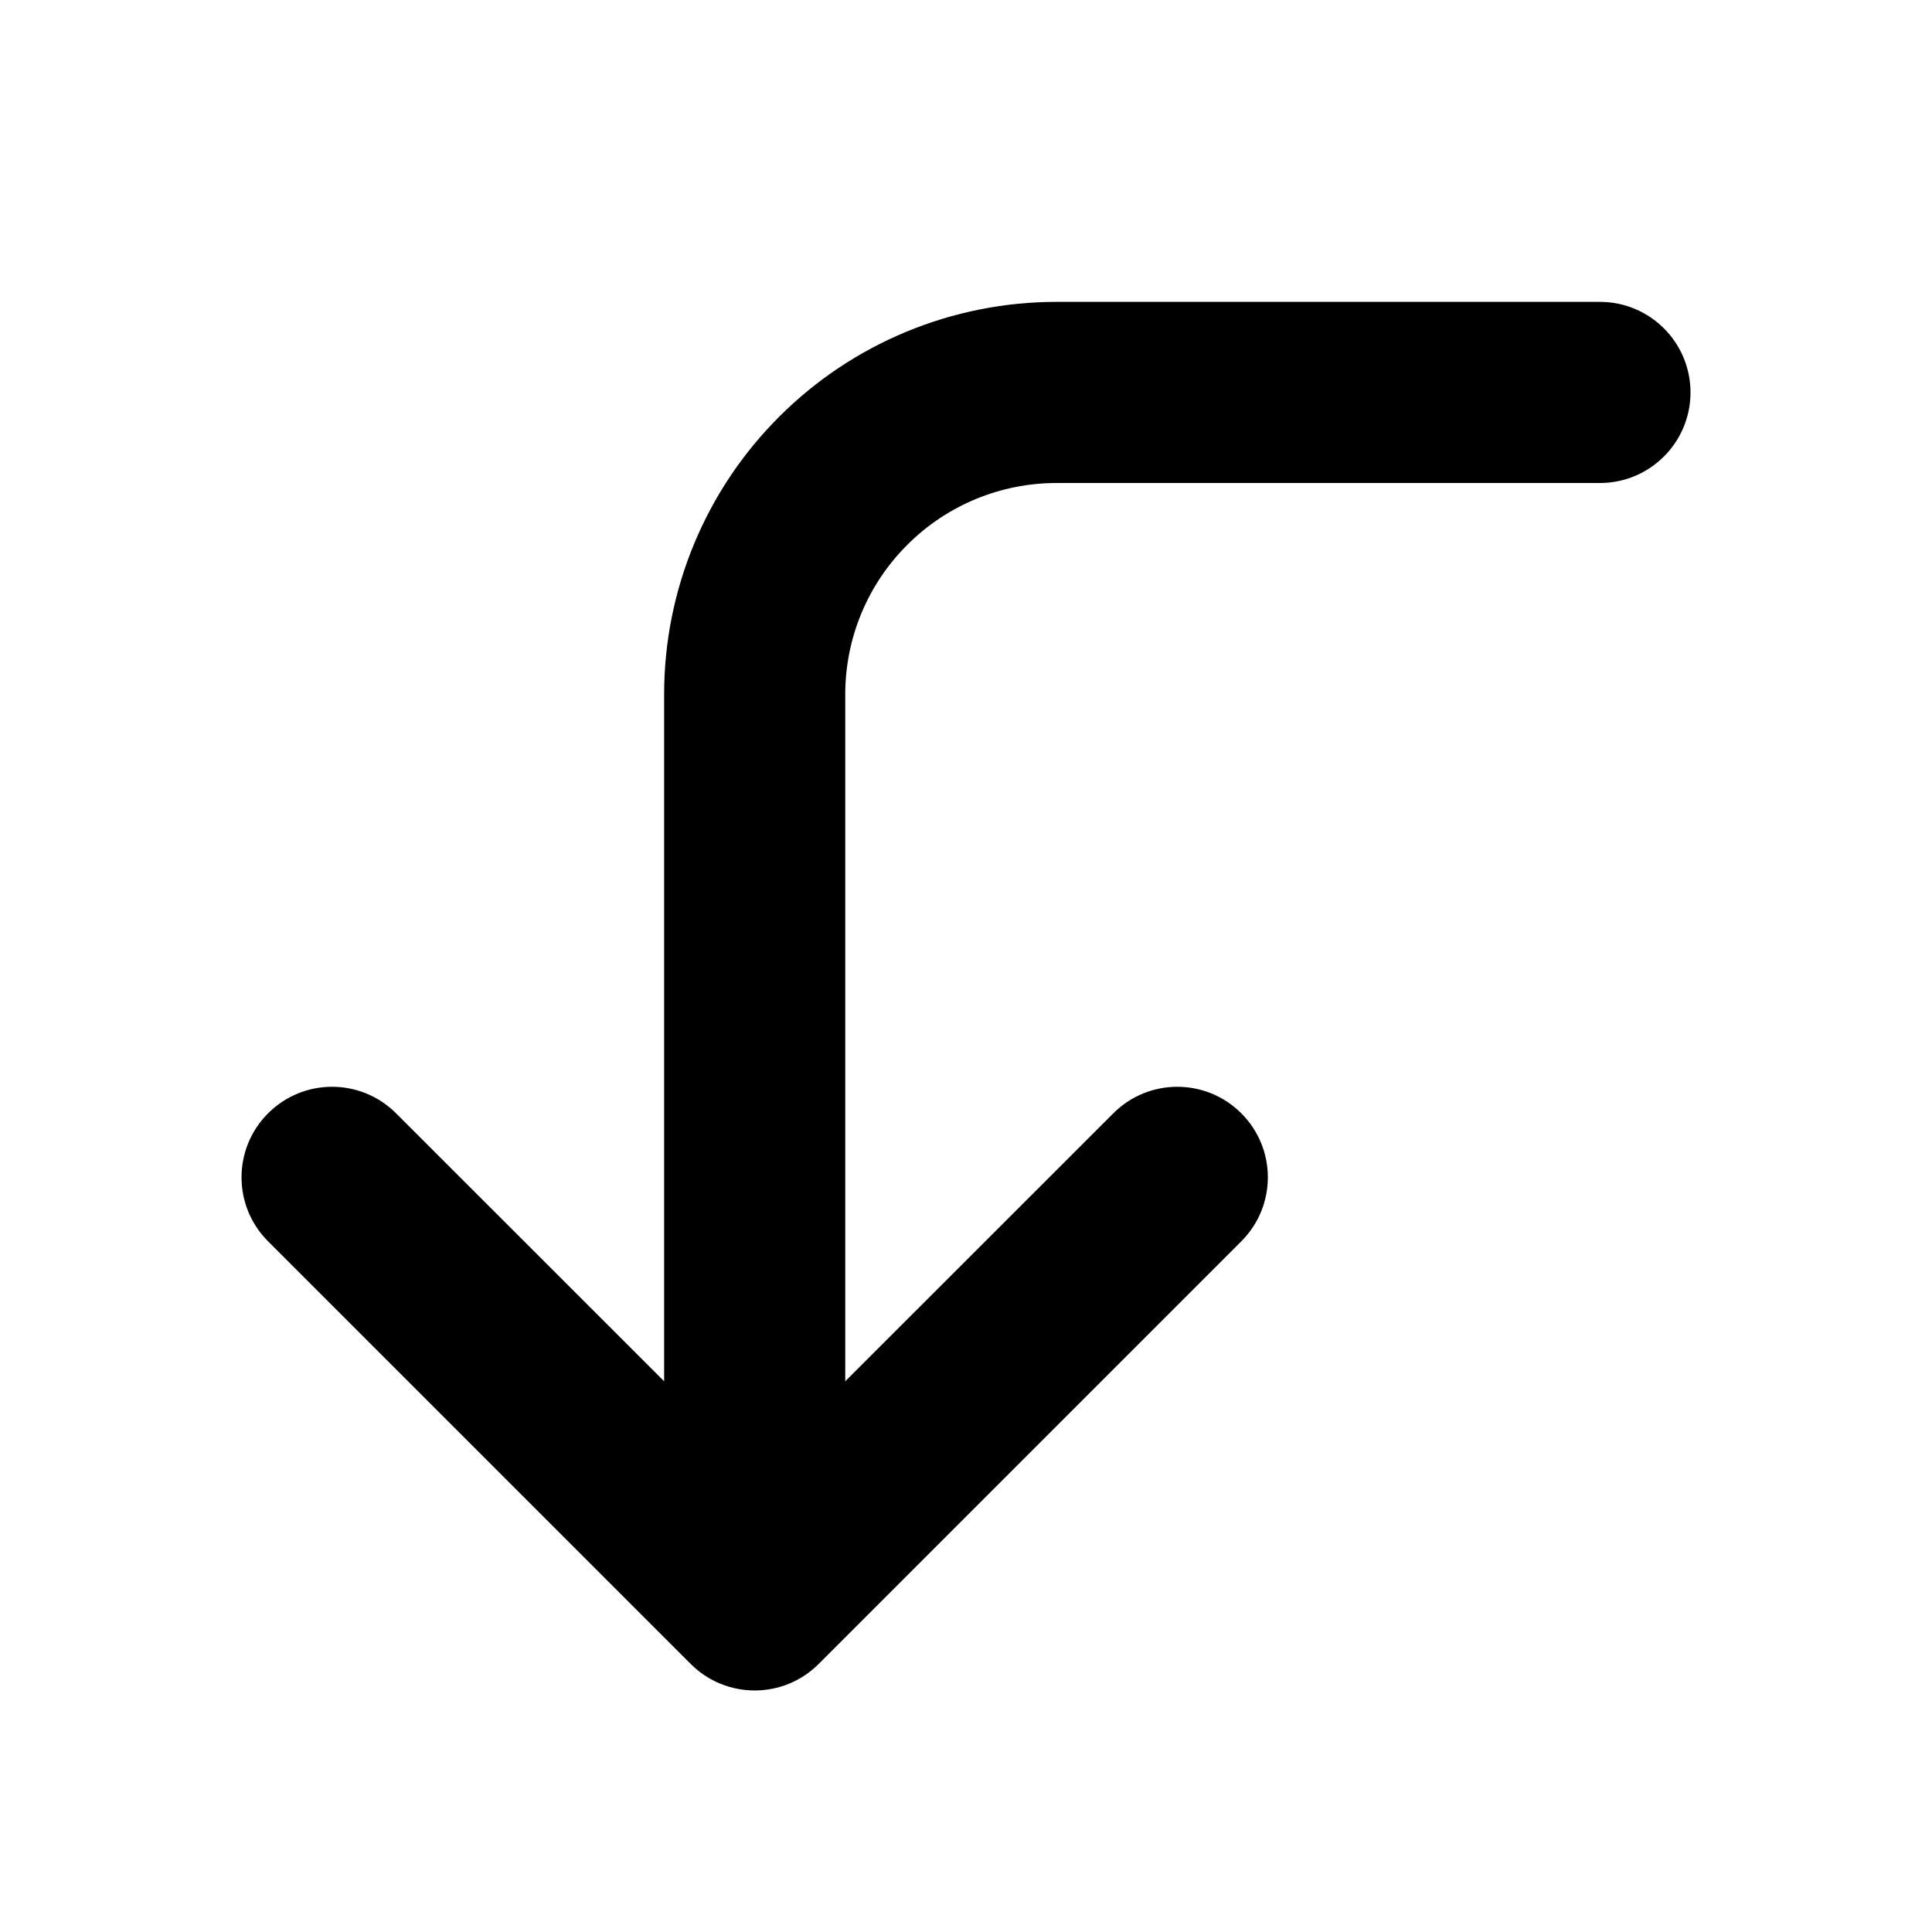 <svg width="16" height="16" viewBox="0 0 16 16" fill="none" xmlns="http://www.w3.org/2000/svg">
<g id="size=16">
<path id="Path" d="M13.25 2.5C13.664 2.5 14 2.836 14 3.25C14 3.664 13.664 4 13.25 4L8.75 4C8.286 4 7.841 4.184 7.513 4.513C7.184 4.841 7 5.286 7 5.75L7 11.439L9.22 9.22C9.513 8.927 9.987 8.927 10.28 9.22C10.573 9.513 10.573 9.987 10.28 10.28L6.78 13.78C6.487 14.073 6.013 14.073 5.72 13.78L2.22 10.28C1.927 9.987 1.927 9.513 2.22 9.22C2.513 8.927 2.987 8.927 3.28 9.22L5.5 11.439L5.5 5.75C5.5 4.888 5.842 4.061 6.452 3.452C7.061 2.842 7.888 2.5 8.75 2.5H13.25Z" fill="#000001"/>
</g>
</svg>
